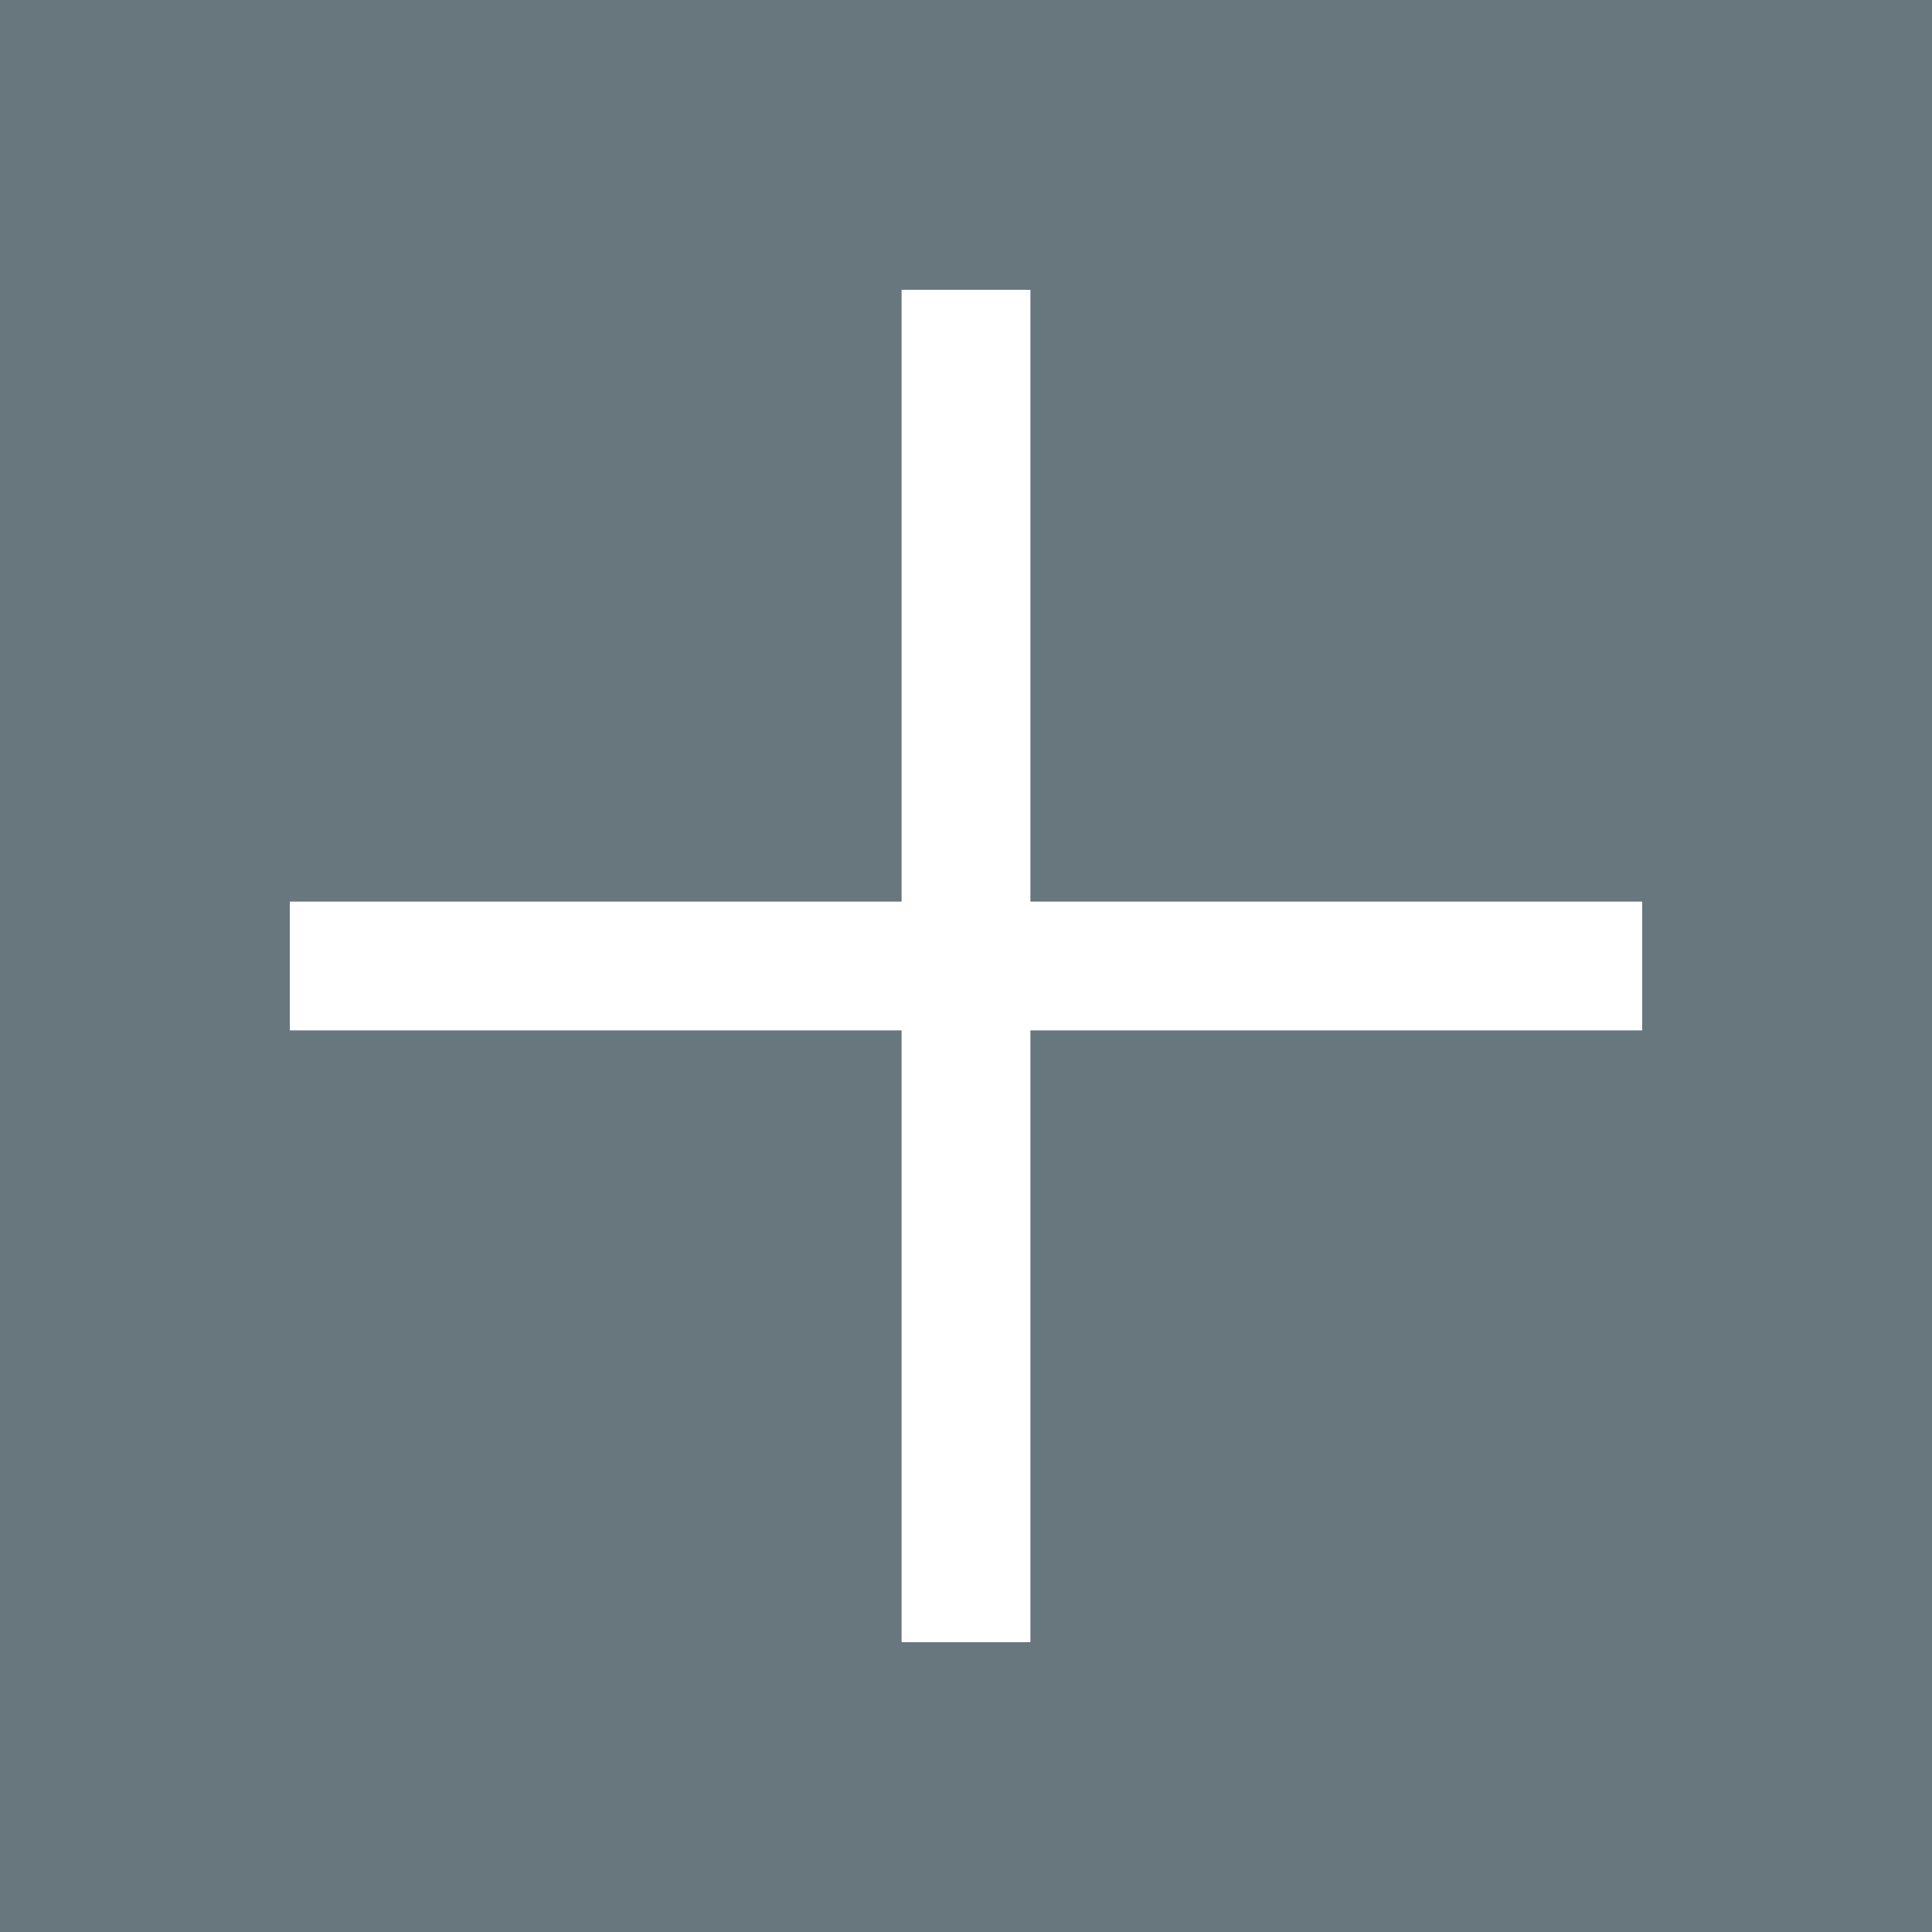 <?xml version="1.0"?>
<svg xmlns="http://www.w3.org/2000/svg" xmlns:xlink="http://www.w3.org/1999/xlink" version="1.1" id="Capa_1" x="0px" y="0px" viewBox="0 0 60 60" style="enable-background:new 0 0 60 60;" xml:space="preserve" width="512px" height="512px" class=""><g><path d="M0,0v60h60V0H0z M51,32H32v19h-4V32H9v-4h19V9h4v19h19V32z" data-original="#000000" class="active-path" data-old_color="#68767e" fill="#68767e"/></g> </svg>
